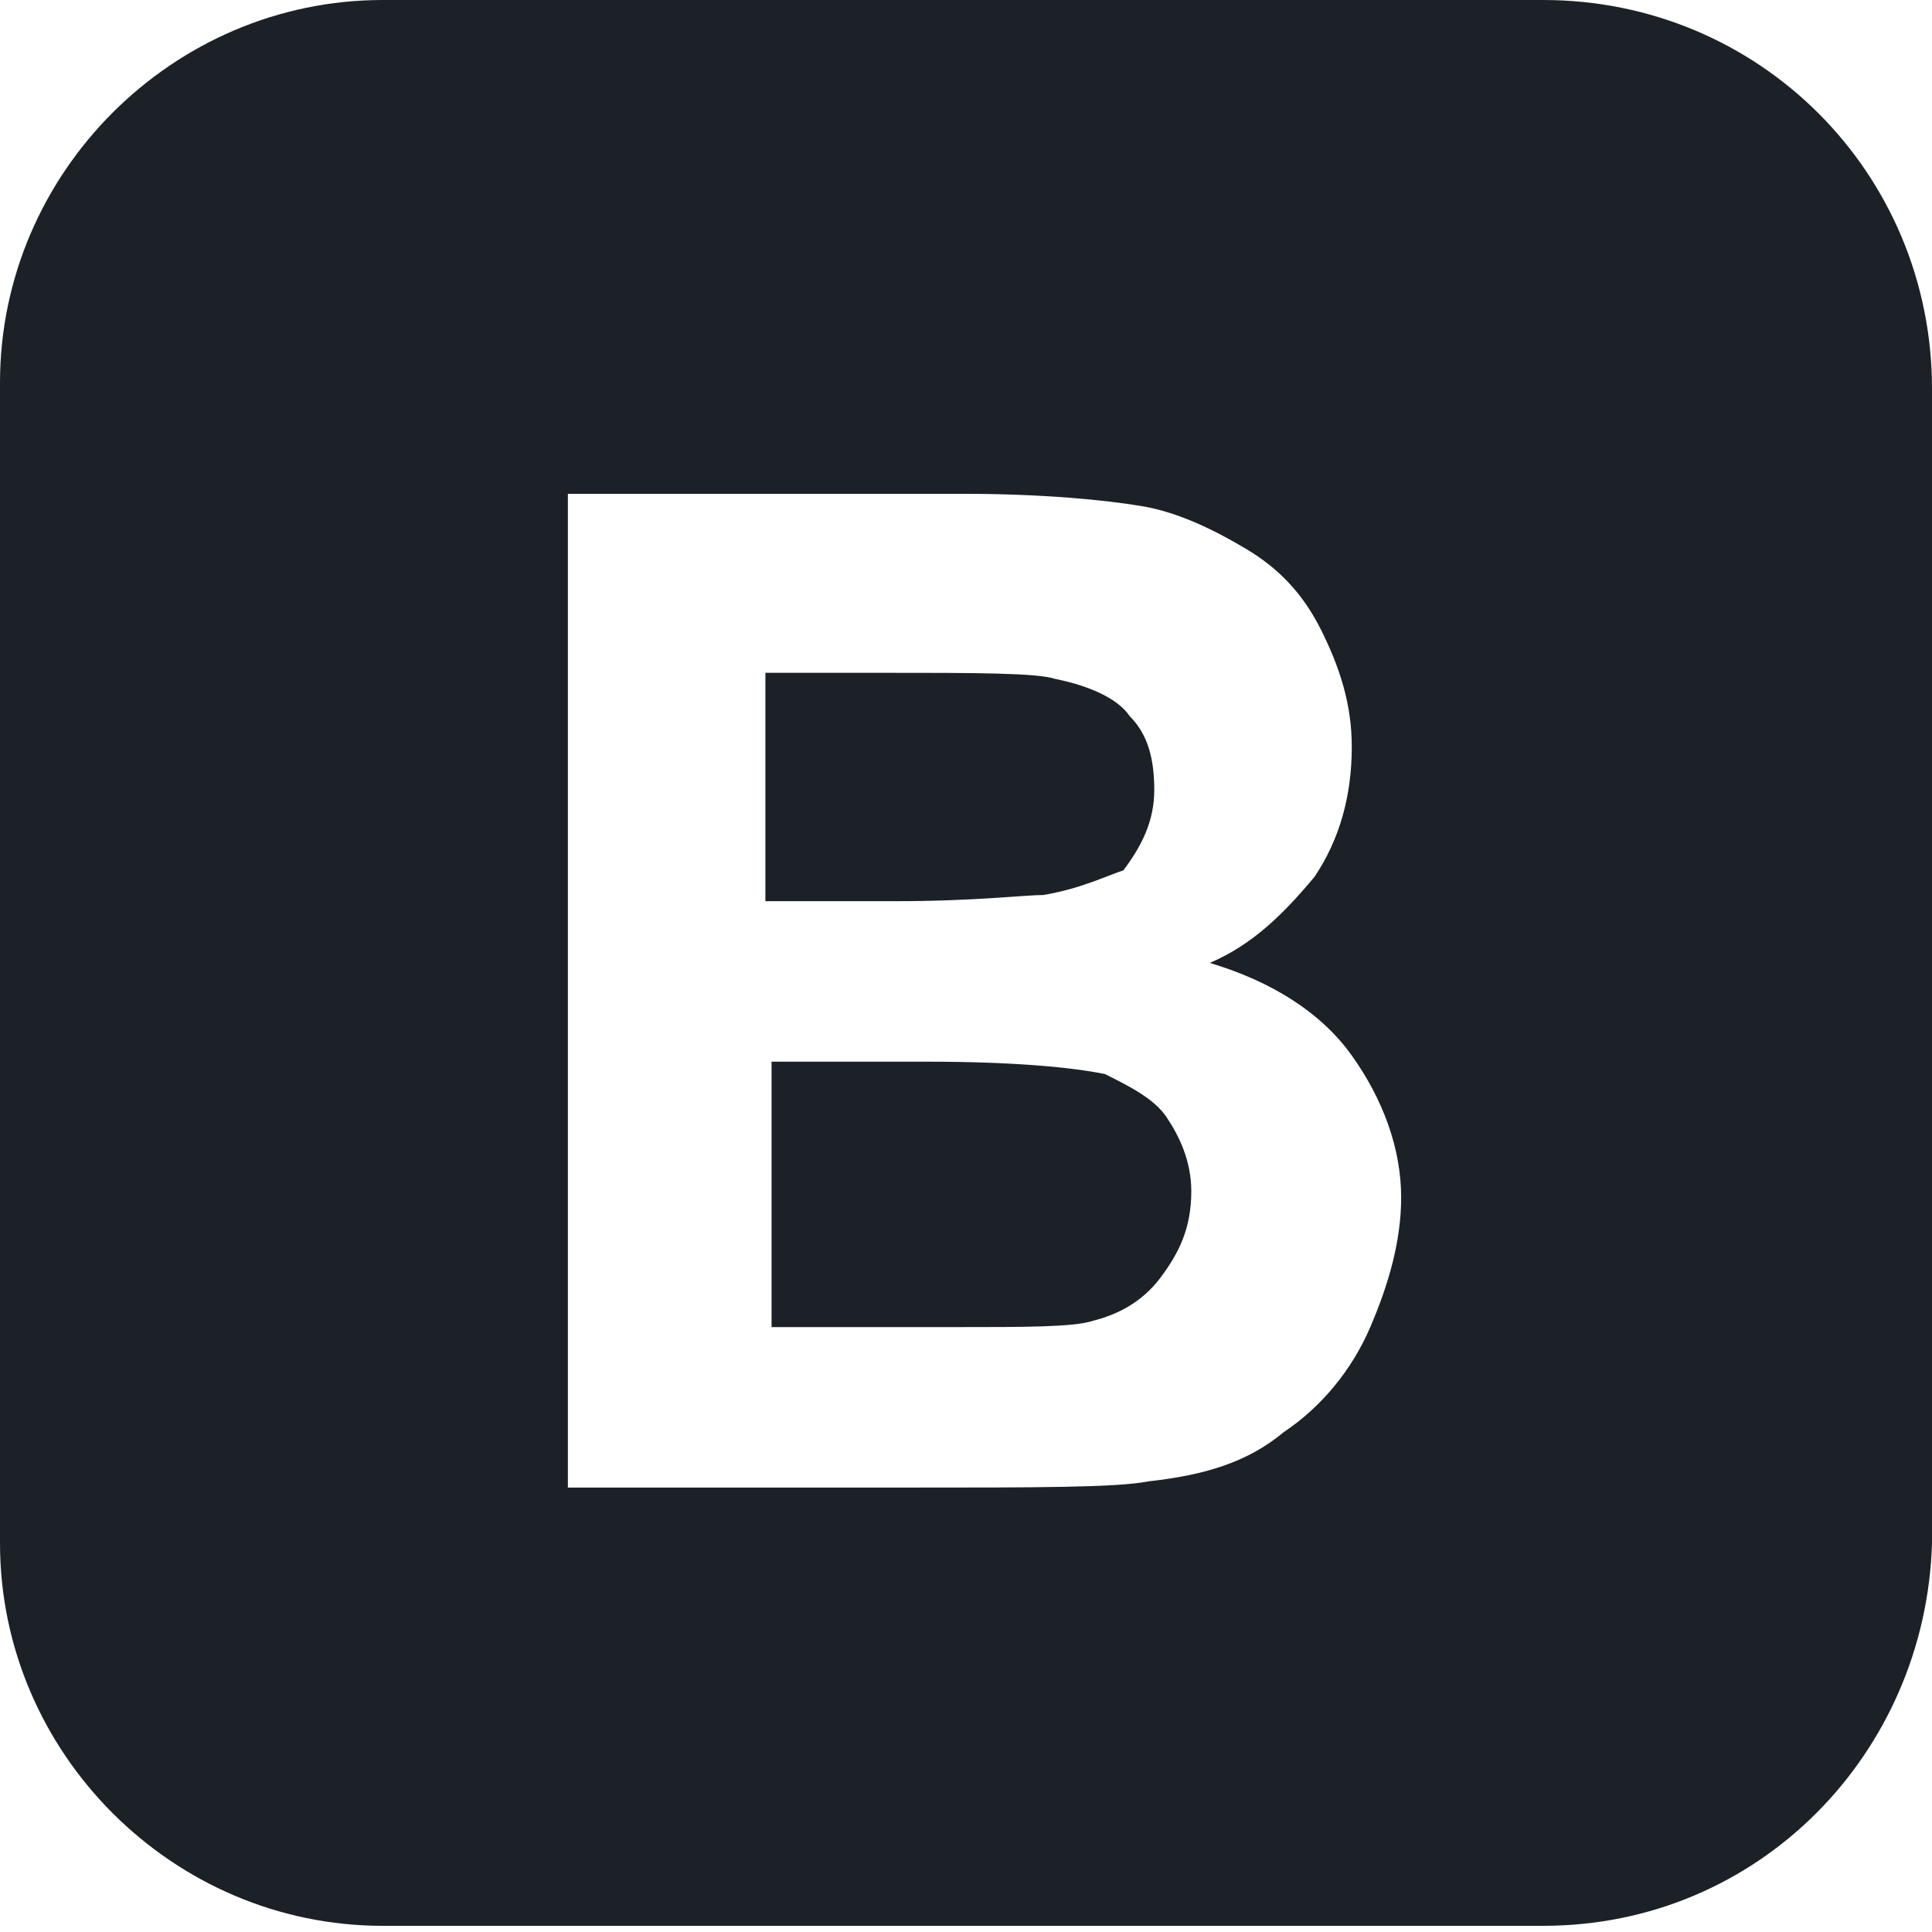 <?xml version="1.0" encoding="utf-8"?>
<!-- Generator: Adobe Illustrator 19.2.0, SVG Export Plug-In . SVG Version: 6.00 Build 0)  -->
<svg version="1.1"
	 id="svg2" xmlns:cc="http://creativecommons.org/ns#" xmlns:dc="http://purl.org/dc/elements/1.1/" xmlns:rdf="http://www.w3.org/1999/02/22-rdf-syntax-ns#" xmlns:svg="http://www.w3.org/2000/svg"
	 xmlns="http://www.w3.org/2000/svg" xmlns:xlink="http://www.w3.org/1999/xlink" x="0px" y="0px" viewBox="0 0 31.3 31.3"
	 style="enable-background:new 0 0 31.3 31.3;" xml:space="preserve">
<style type="text/css">
	.st0{clip-path:url(#SVGID_2_);fill:#1B2127;}
</style>
<g id="g20">
	<defs>
		<path id="SVGID_1_" d="M25,31.2H6.2C2.8,31.2,0,28.4,0,25V6.2C0,2.8,2.8,0,6.2,0H25c3.5,0,6.3,2.8,6.3,6.3V25
			C31.2,28.4,28.5,31.2,25,31.2z M21.9,17.1c-0.5-0.7-1.3-1.2-2.3-1.5c0.7-0.3,1.2-0.8,1.7-1.4c0.4-0.6,0.6-1.3,0.6-2.1
			c0-0.7-0.2-1.3-0.5-1.9c-0.3-0.6-0.7-1-1.2-1.3c-0.5-0.3-1.1-0.6-1.7-0.7c-0.6-0.1-1.6-0.2-2.9-0.2H9.2v16.1h5.5
			c2.1,0,3.4,0,3.9-0.1c0.9-0.1,1.6-0.3,2.2-0.8c0.6-0.4,1.1-1,1.4-1.7c0.3-0.7,0.5-1.4,0.5-2.1C22.7,18.6,22.4,17.8,21.9,17.1z
			 M17.7,21.4c-0.3,0.1-1.1,0.1-2.2,0.1h-3v-4.3H15c1.5,0,2.4,0.1,2.9,0.2c0.4,0.2,0.8,0.4,1,0.7c0.2,0.3,0.4,0.7,0.4,1.2
			c0,0.6-0.2,1-0.5,1.4C18.5,21.1,18.1,21.3,17.7,21.4z M16.9,14.5c-0.3,0-1.1,0.1-2.4,0.1h-2.1v-3.7h1.9c1.5,0,2.5,0,2.8,0.1
			c0.5,0.1,1,0.3,1.2,0.6c0.3,0.3,0.4,0.7,0.4,1.2c0,0.5-0.2,0.9-0.5,1.3C17.9,14.2,17.5,14.4,16.9,14.5z"/>
	</defs>
	<clipPath id="SVGID_2_">
		<use xlink:href="#SVGID_1_"  style="overflow:visible;"/>
	</clipPath>
	<rect x="-3.6" y="-3.3" class="st0" width="38.1" height="38.1"/>
</g>
</svg>
